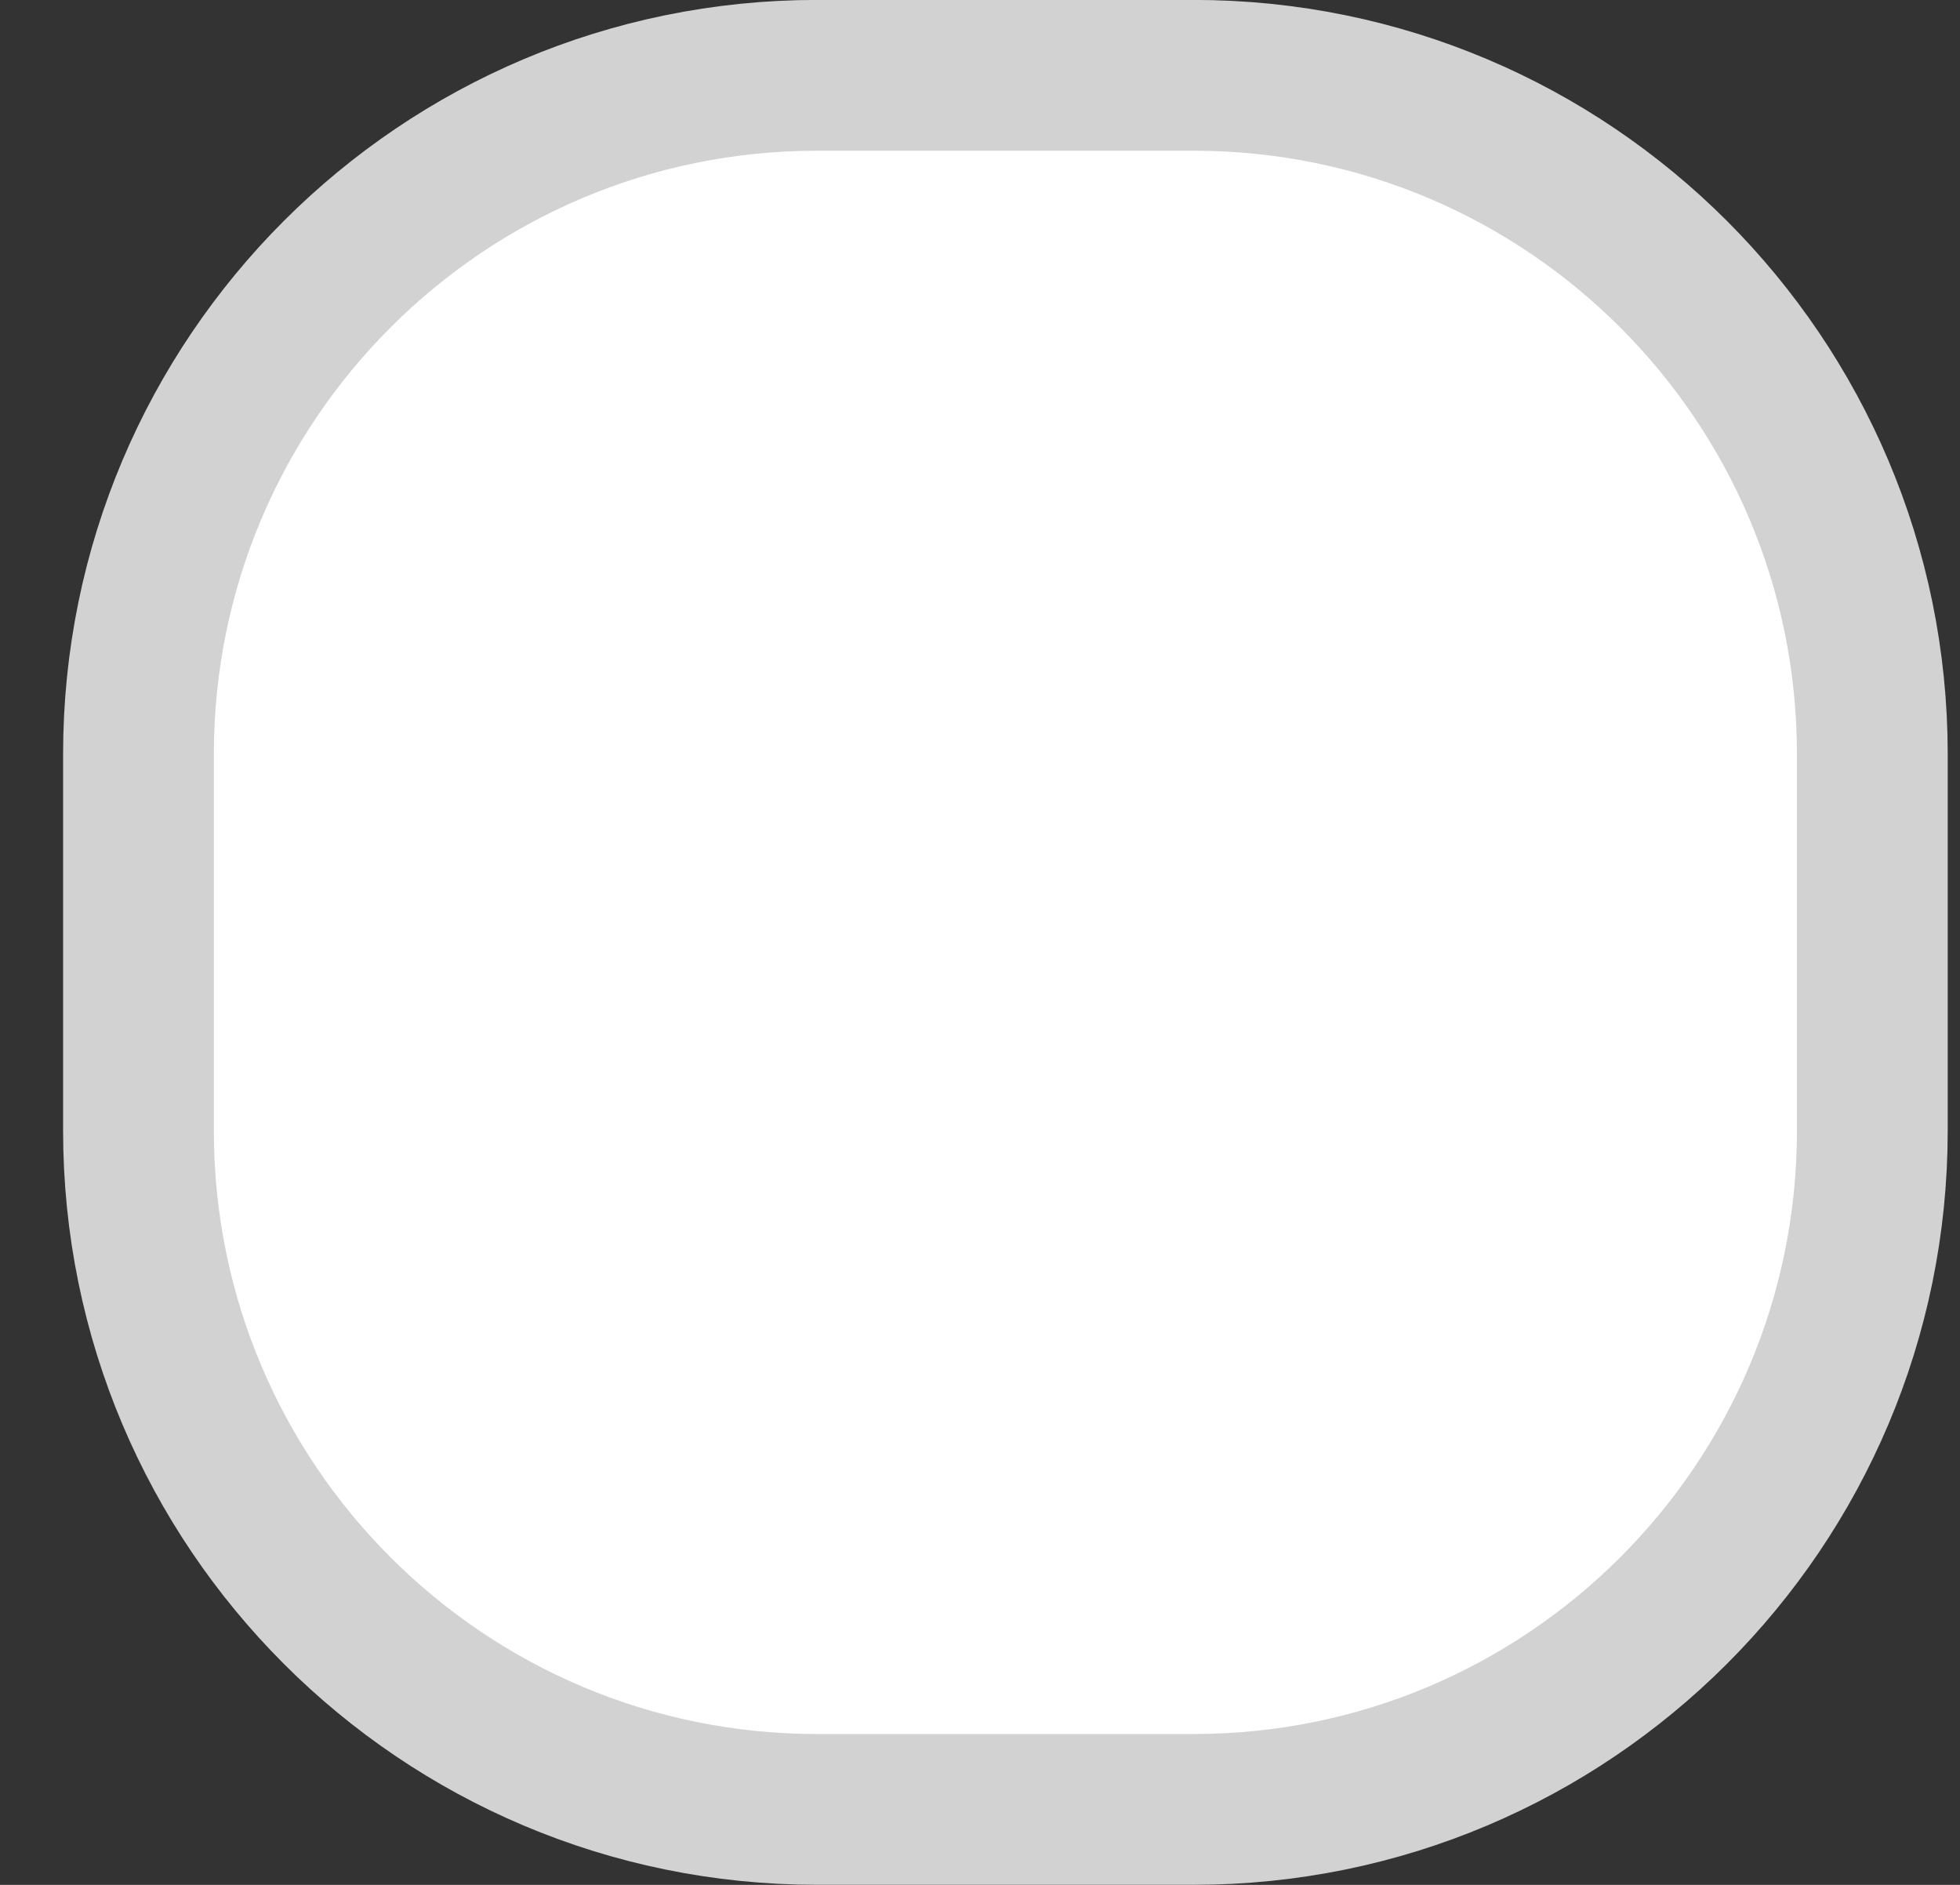 <svg class="quiz-choice-item-icon-svg" width="26" height="25" viewBox="0 0 26 25" fill="none" xmlns="http://www.w3.org/2000/svg"><rect x="0" y="0" width="26" height="25" fill="#333333" stroke="none"/><path d="M10.839 0.999H15.835C20.806 0.999 24.837 5.03 24.837 10.002V14.997C24.837 19.969 20.806 23.999 15.835 23.999H10.839C5.867 23.999 1.837 19.969 1.837 14.997V10.002C1.837 5.03 5.867 0.999 10.839 0.999Z" fill="white" stroke="#D2D2D2" stroke-width="2"></path></svg>